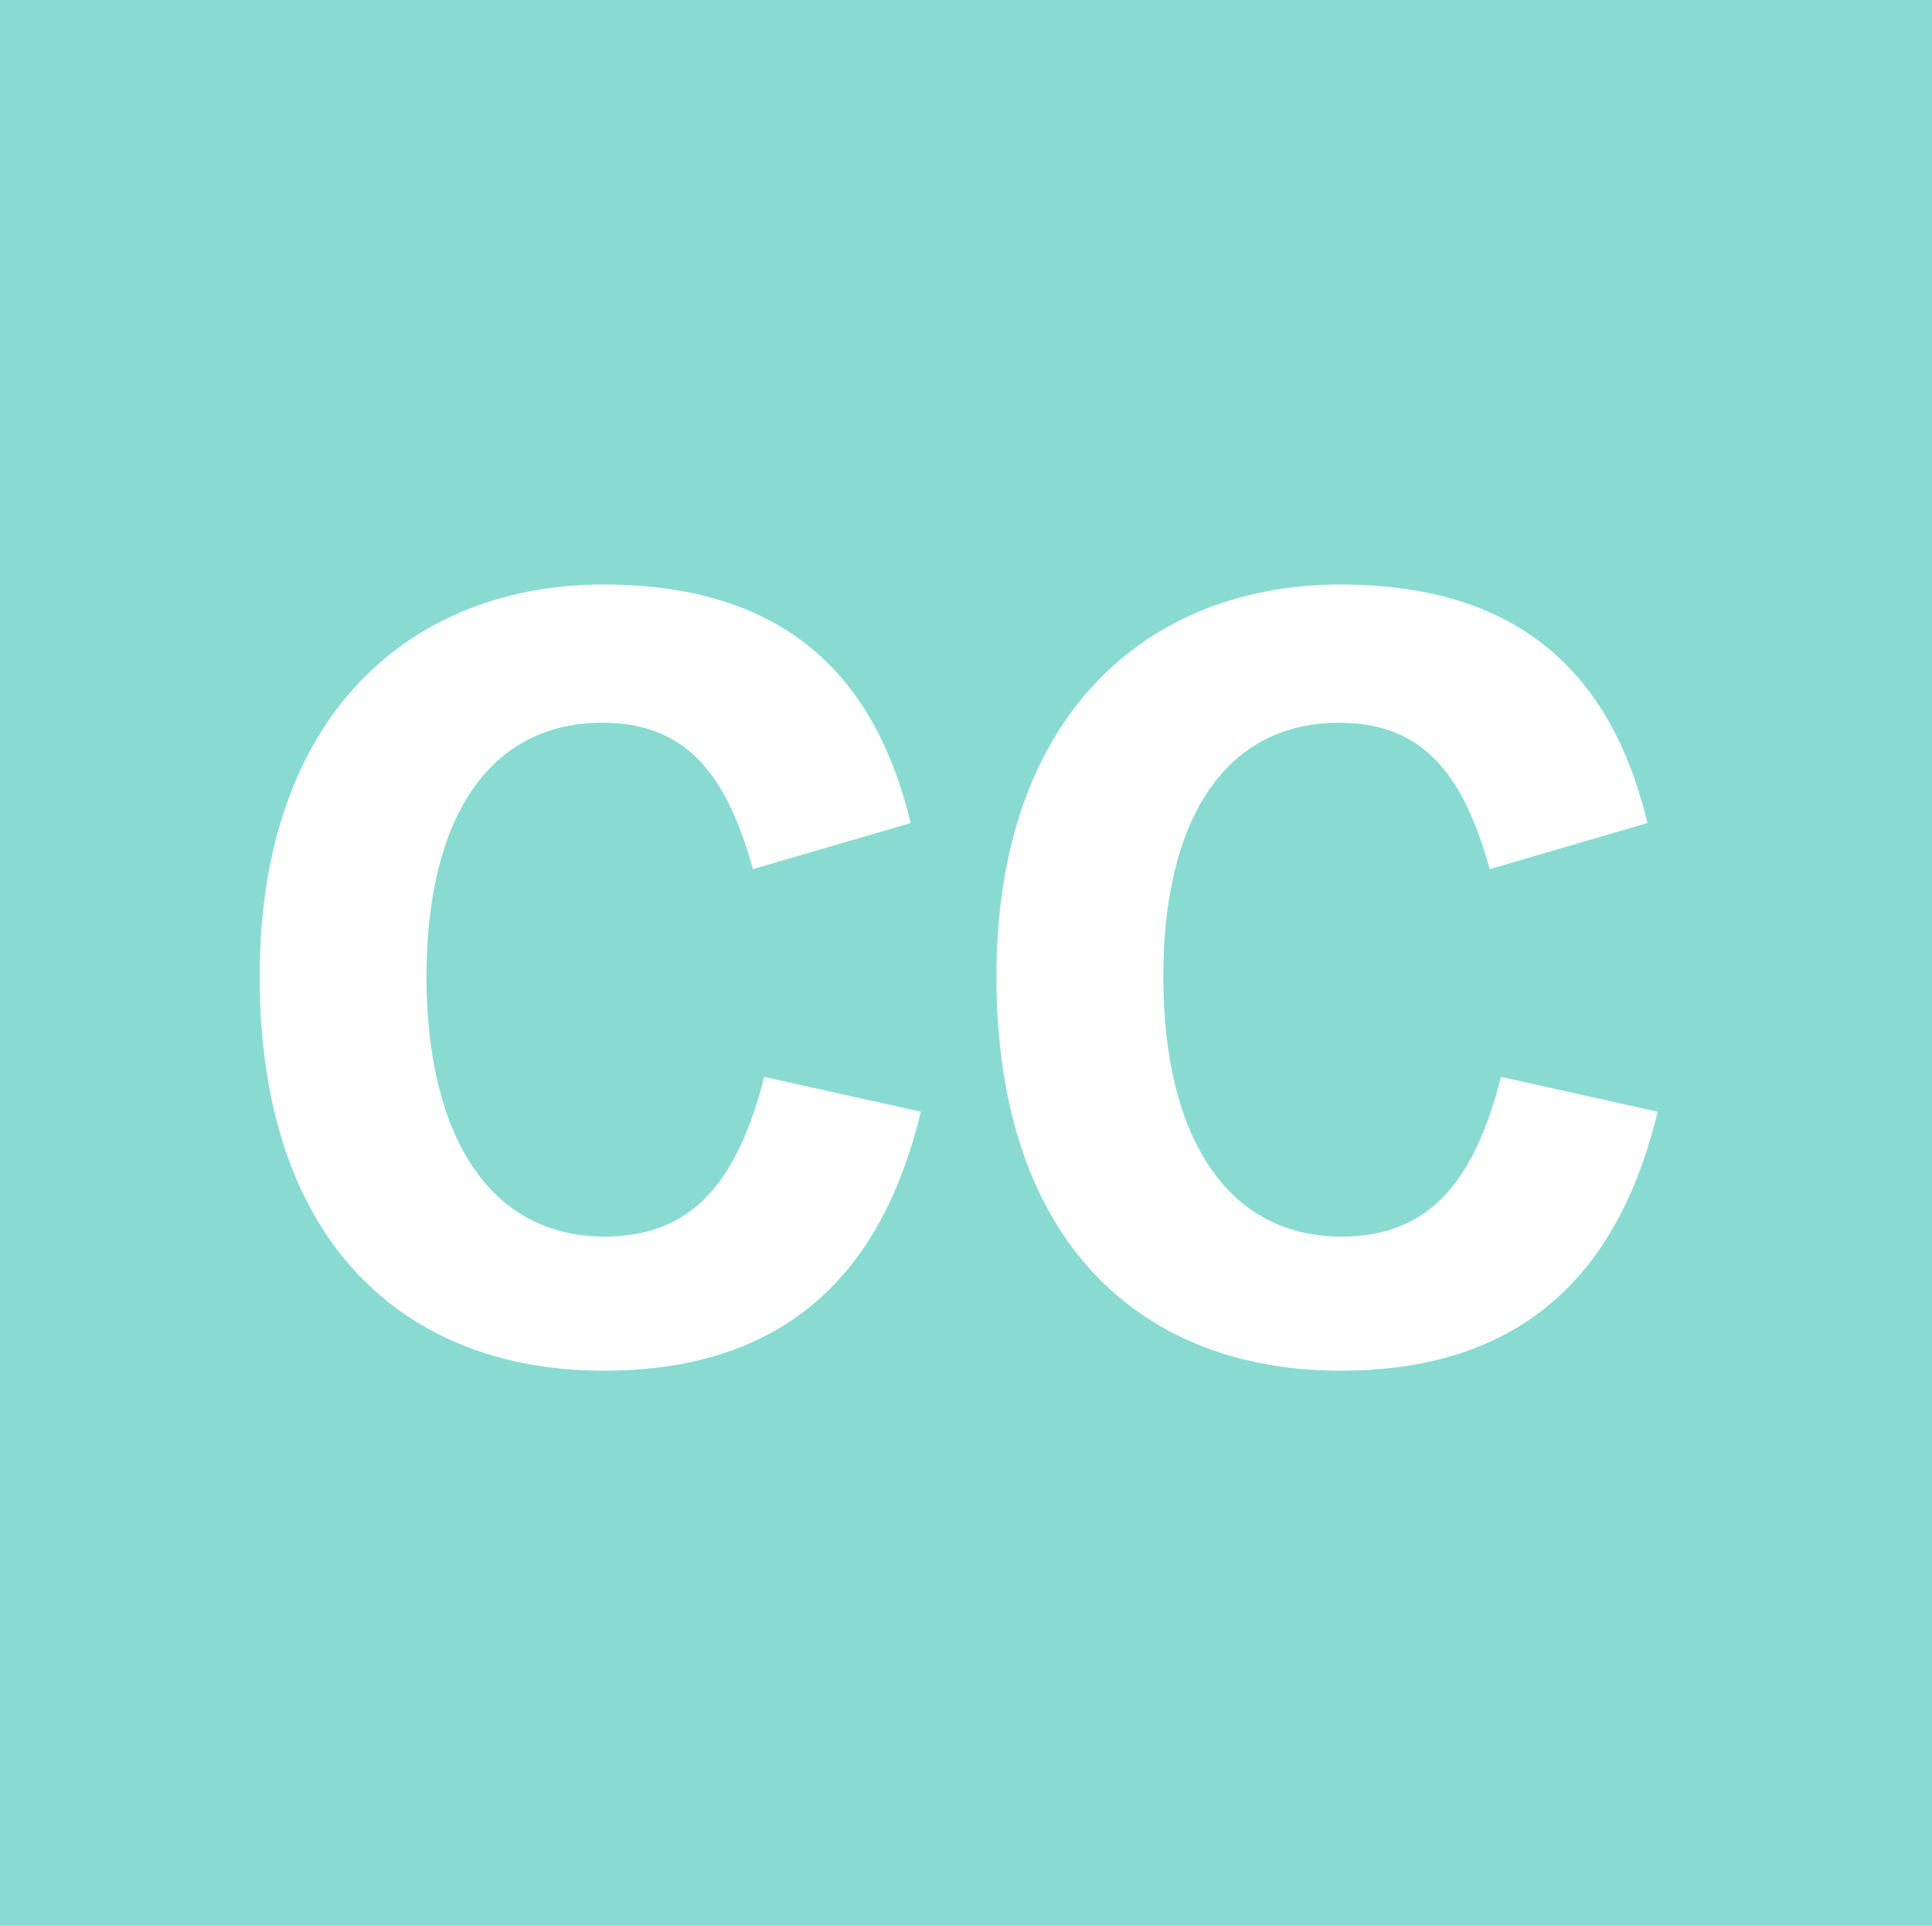 <?xml version="1.0" encoding="UTF-8"?>
<svg width="604px" height="602px" viewBox="0 0 604 602" version="1.1" xmlns="http://www.w3.org/2000/svg" xmlns:xlink="http://www.w3.org/1999/xlink">
    <!-- Generator: Sketch 49.3 (51167) - http://www.bohemiancoding.com/sketch -->
    <title>Combined Shape</title>
    <desc>Created with Sketch.</desc>
    <defs></defs>
    <g id="Page-1" stroke="none" stroke-width="1" fill="none" fill-rule="evenodd" fill-opacity="0.5">
        <g id="topo" fill="#14B8A6">
            <path d="M0,0 L604,0 L604,602 L0,602 L0,0 Z M188.696,428.48 C248.216,428.48 276.376,395.2 287.896,347.52 L238.936,336.64 C230.616,368.96 216.856,386.56 189.016,386.56 C153.176,386.56 133.336,355.2 133.336,305.28 C133.336,256.32 152.536,225.92 188.376,225.92 C216.216,225.92 227.736,244.48 235.416,271.68 L284.696,257.28 C274.456,214.72 248.536,182.72 188.696,182.72 C128.856,182.72 81.176,223.04 81.176,305.28 C81.176,388.8 126.936,428.48 188.696,428.48 Z M419.04,428.48 C478.56,428.48 506.72,395.2 518.24,347.52 L469.28,336.64 C460.96,368.96 447.2,386.56 419.36,386.56 C383.52,386.56 363.68,355.2 363.68,305.28 C363.68,256.32 382.88,225.92 418.72,225.92 C446.56,225.92 458.08,244.48 465.76,271.68 L515.04,257.28 C504.8,214.72 478.88,182.72 419.04,182.72 C359.2,182.72 311.52,223.04 311.52,305.28 C311.52,388.8 357.28,428.48 419.04,428.48 Z" id="Combined-Shape"></path>
        </g>
    </g>
</svg>
